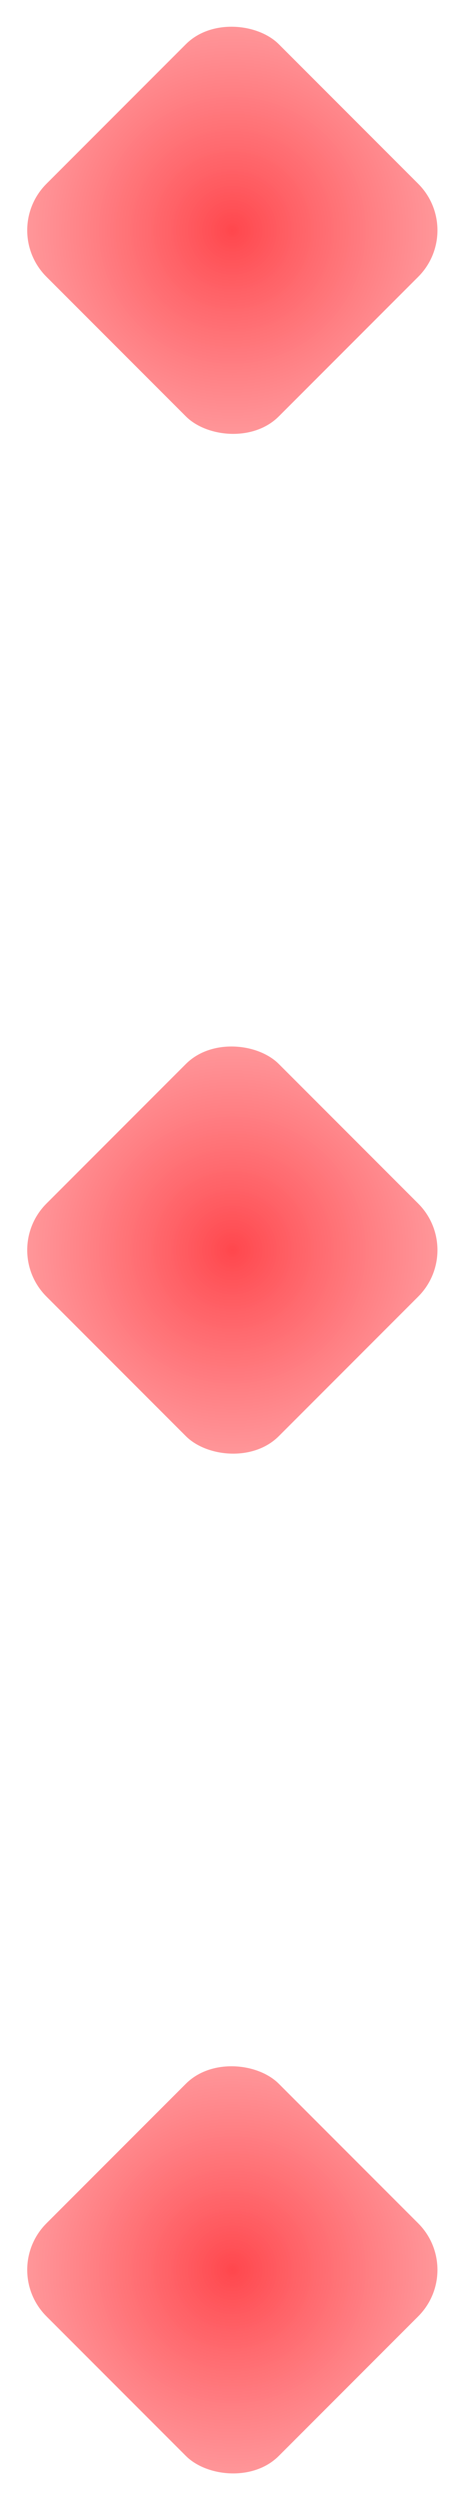<svg width="14" height="76" viewBox="0 0 14 76" fill="none" xmlns="http://www.w3.org/2000/svg">
<rect y="7.001" width="10" height="10" rx="2" transform="rotate(-45 0 7.001)" fill="url(#paint0_radial_615_992)"/>
<rect y="38.001" width="10" height="10" rx="2" transform="rotate(-45 0 38.001)" fill="url(#paint1_radial_615_992)"/>
<rect y="69.001" width="10" height="10" rx="2" transform="rotate(-45 0 69.001)" fill="url(#paint2_radial_615_992)"/>
<defs>
<radialGradient id="paint0_radial_615_992" cx="0" cy="0" r="1" gradientUnits="userSpaceOnUse" gradientTransform="translate(5 12.001) rotate(85.304) scale(9.584)">
<stop stop-color="#FF474D"/>
<stop offset="1" stop-color="#FF8286" stop-opacity="0.57"/>
</radialGradient>
<radialGradient id="paint1_radial_615_992" cx="0" cy="0" r="1" gradientUnits="userSpaceOnUse" gradientTransform="translate(5 43.001) rotate(85.304) scale(9.584)">
<stop stop-color="#FF474D"/>
<stop offset="1" stop-color="#FF8286" stop-opacity="0.57"/>
</radialGradient>
<radialGradient id="paint2_radial_615_992" cx="0" cy="0" r="1" gradientUnits="userSpaceOnUse" gradientTransform="translate(5 74.001) rotate(85.304) scale(9.584)">
<stop stop-color="#FF474D"/>
<stop offset="1" stop-color="#FF8286" stop-opacity="0.57"/>
</radialGradient>
</defs>
</svg>
